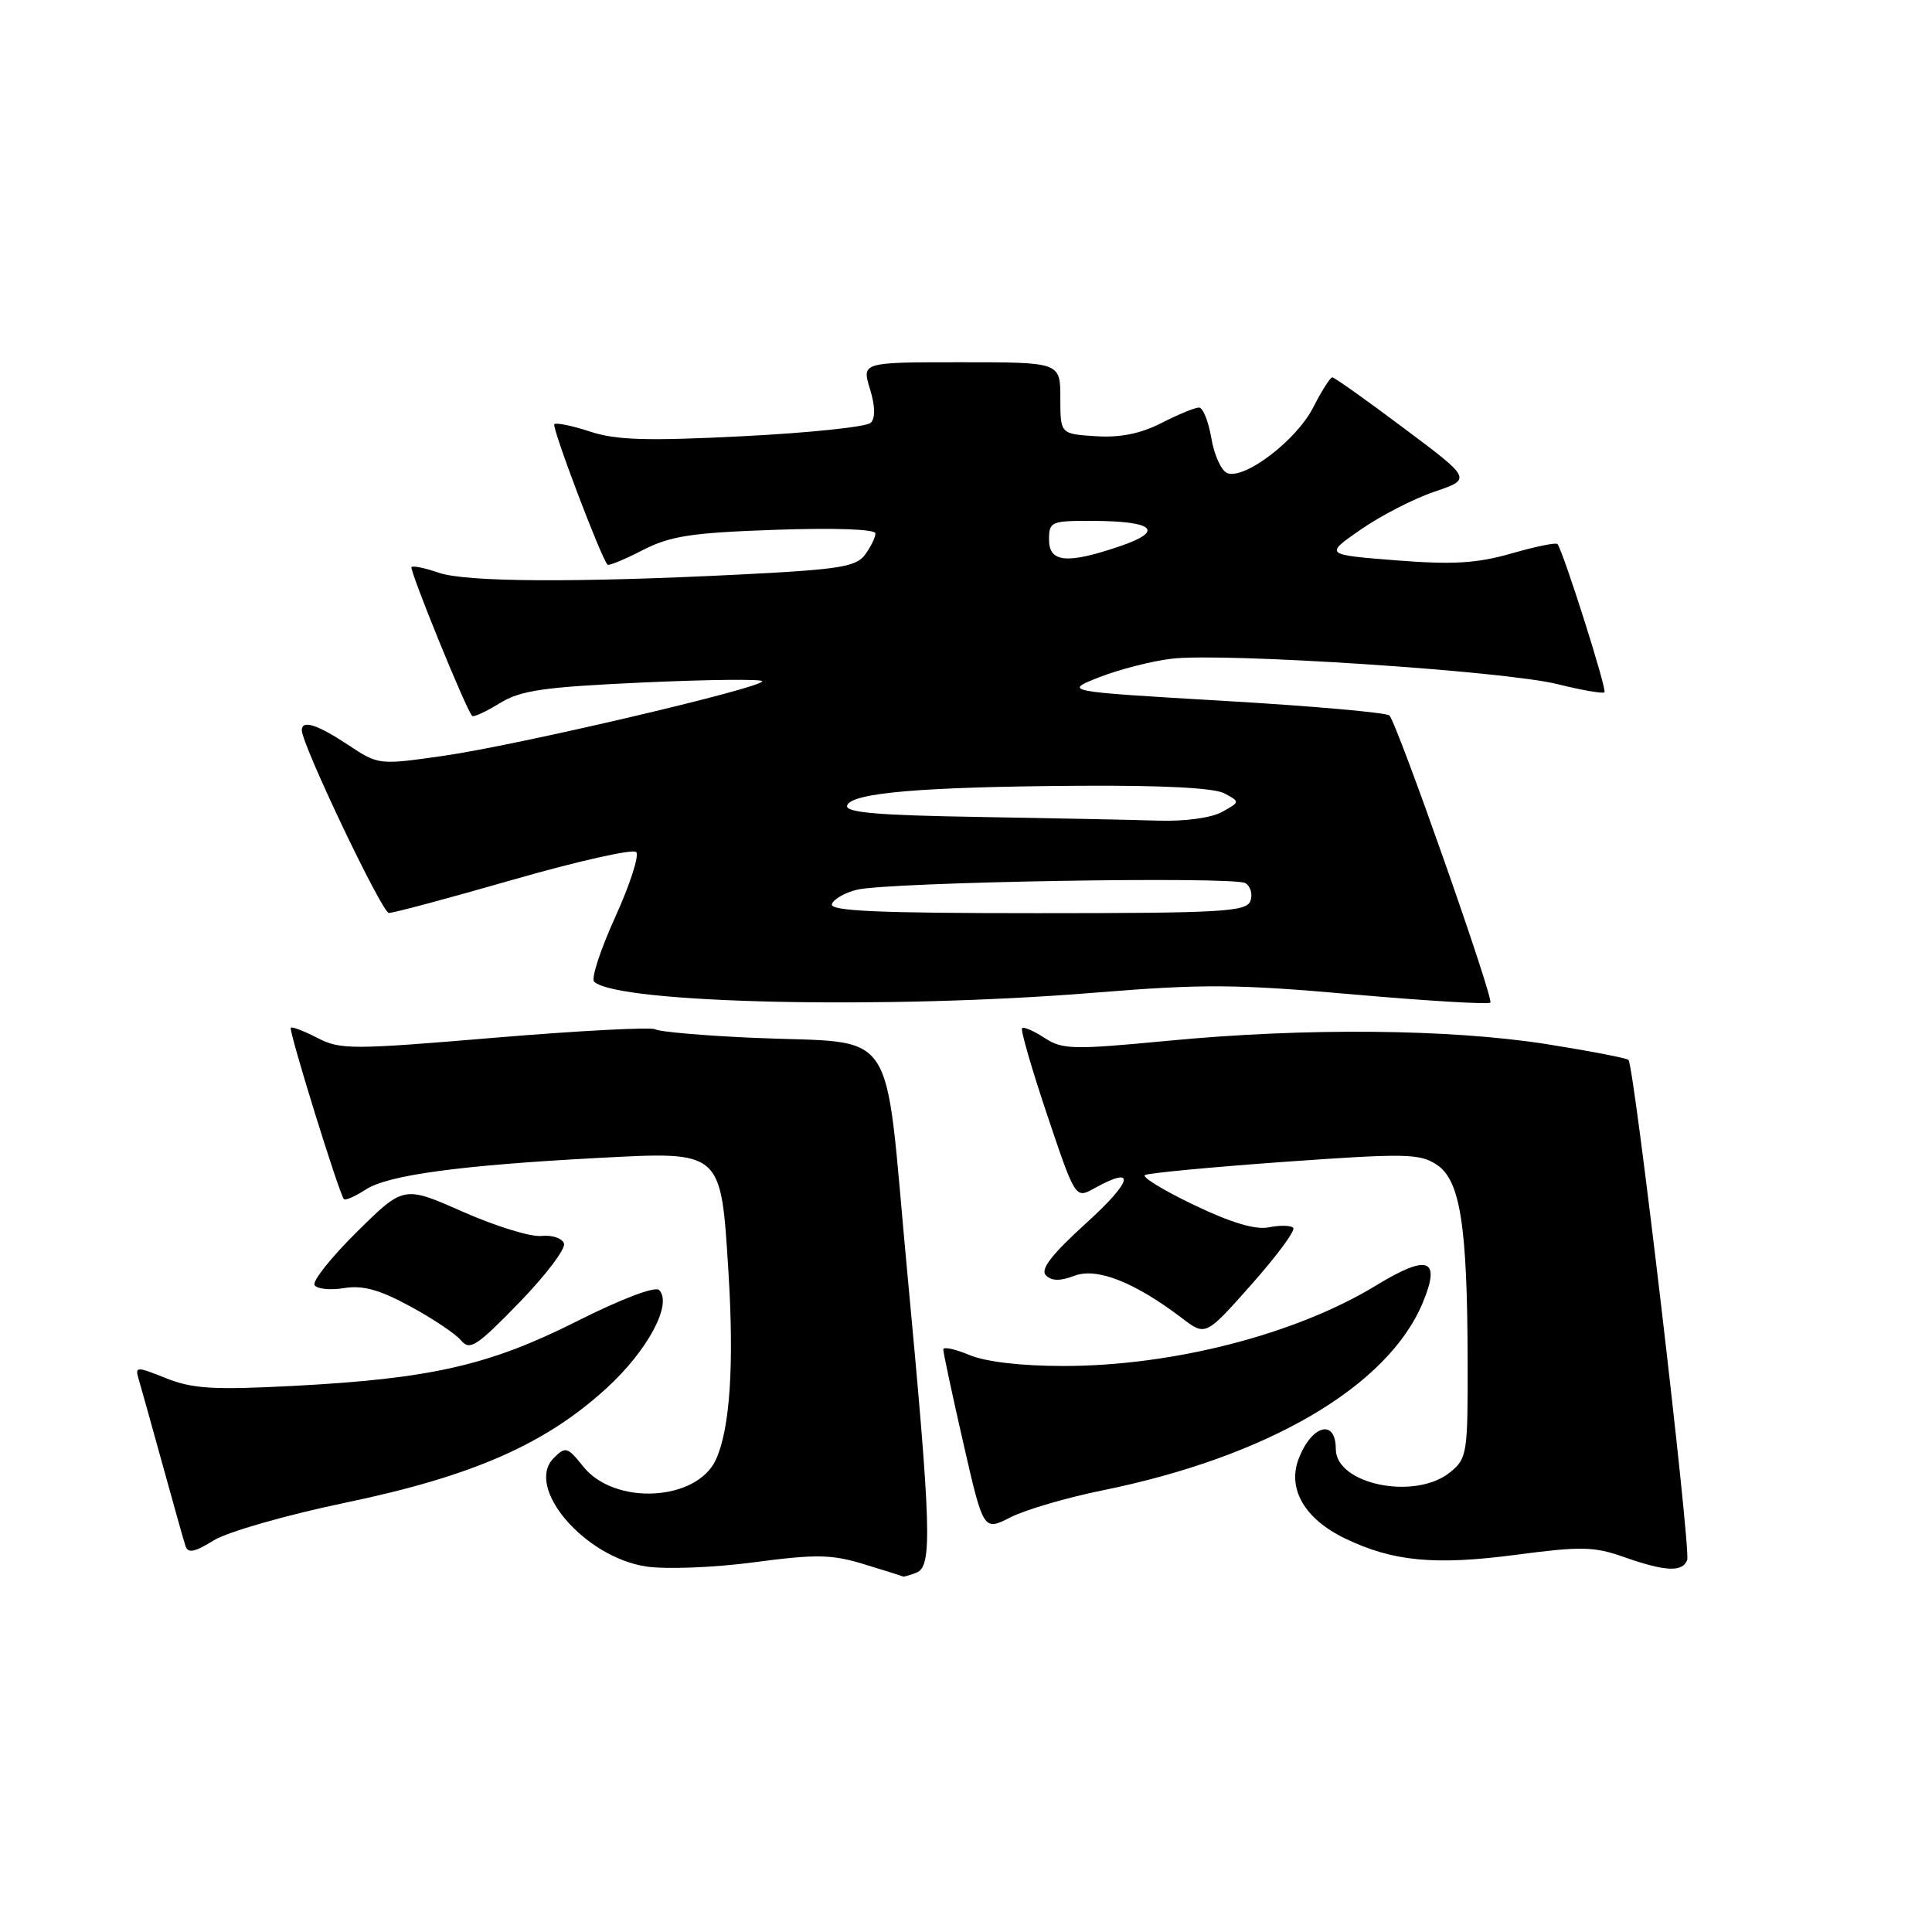 <?xml version="1.0" encoding="UTF-8" standalone="no"?>
<!DOCTYPE svg PUBLIC "-//W3C//DTD SVG 1.1//EN" "http://www.w3.org/Graphics/SVG/1.1/DTD/svg11.dtd" >
<svg xmlns="http://www.w3.org/2000/svg" xmlns:xlink="http://www.w3.org/1999/xlink" version="1.1" viewBox="0 0 256 256">
 <g >
 <path fill="currentColor"
d=" M 121.42 208.39 C 123.57 207.57 123.42 202.72 120.17 168.07 C 117.07 135.00 119.34 138.39 99.64 137.51 C 93.11 137.22 87.35 136.71 86.82 136.39 C 86.30 136.07 76.75 136.57 65.59 137.50 C 46.60 139.10 45.09 139.10 42.06 137.53 C 40.27 136.61 38.68 136.00 38.53 136.18 C 38.22 136.52 44.95 158.24 45.57 158.89 C 45.77 159.10 47.08 158.52 48.48 157.61 C 51.38 155.71 60.91 154.41 79.14 153.44 C 95.74 152.56 95.51 152.37 96.52 168.49 C 97.29 180.85 96.73 189.30 94.87 193.39 C 92.34 198.94 81.42 199.52 77.28 194.32 C 75.19 191.71 74.94 191.63 73.37 193.20 C 69.51 197.06 77.43 206.34 85.63 207.57 C 88.25 207.96 94.59 207.72 99.92 207.01 C 108.17 205.92 110.19 205.95 114.50 207.27 C 117.25 208.11 119.58 208.84 119.67 208.90 C 119.76 208.95 120.55 208.73 121.42 208.39 Z  M 223.56 206.71 C 224.08 205.34 216.55 141.22 215.78 140.44 C 215.53 140.20 210.64 139.26 204.92 138.35 C 192.10 136.34 172.95 136.16 154.75 137.91 C 142.15 139.11 140.78 139.08 138.41 137.53 C 136.99 136.60 135.65 136.02 135.43 136.24 C 135.21 136.46 136.71 141.64 138.76 147.75 C 142.50 158.85 142.50 158.85 145.00 157.46 C 150.58 154.36 150.13 156.43 144.00 162.00 C 139.33 166.24 137.81 168.21 138.59 168.99 C 139.35 169.75 140.48 169.77 142.39 169.04 C 145.35 167.92 150.36 169.90 156.63 174.67 C 159.75 177.05 159.75 177.05 165.85 170.17 C 169.21 166.38 171.69 163.02 171.36 162.69 C 171.03 162.36 169.58 162.33 168.12 162.63 C 166.34 162.98 163.12 162.02 158.20 159.66 C 154.19 157.74 151.27 155.96 151.71 155.70 C 152.14 155.44 160.46 154.65 170.19 153.95 C 186.20 152.81 188.11 152.84 190.36 154.32 C 193.49 156.37 194.43 162.33 194.47 180.34 C 194.50 192.63 194.40 193.25 192.14 195.09 C 187.51 198.84 177.00 196.70 177.00 192.00 C 177.00 187.94 173.79 188.80 172.07 193.33 C 170.56 197.29 172.90 201.29 178.22 203.85 C 184.57 206.91 190.13 207.44 200.95 206.01 C 209.42 204.89 211.23 204.92 215.08 206.28 C 220.63 208.24 222.93 208.36 223.56 206.71 Z  M 45.79 199.11 C 62.56 195.62 72.24 191.38 80.35 183.96 C 85.83 178.96 89.15 172.75 87.33 170.93 C 86.81 170.41 82.28 172.13 76.47 175.06 C 64.81 180.93 57.11 182.68 38.85 183.64 C 28.28 184.19 25.52 184.02 22.03 182.63 C 18.06 181.04 17.88 181.05 18.37 182.73 C 18.66 183.70 20.08 188.78 21.52 194.00 C 22.96 199.22 24.33 204.10 24.57 204.83 C 24.90 205.86 25.76 205.69 28.32 204.11 C 30.16 202.97 37.94 200.75 45.79 199.11 Z  M 146.00 197.50 C 167.96 193.05 183.89 183.73 188.52 172.62 C 190.96 166.76 189.24 166.12 182.34 170.33 C 171.70 176.81 155.43 181.00 140.90 181.00 C 135.33 181.00 130.62 180.45 128.47 179.55 C 126.56 178.75 124.99 178.42 124.99 178.80 C 124.98 179.19 126.17 184.76 127.64 191.19 C 130.31 202.88 130.31 202.88 133.90 201.05 C 135.88 200.05 141.32 198.45 146.00 197.50 Z  M 74.73 164.77 C 74.49 164.07 73.14 163.62 71.74 163.77 C 70.33 163.92 65.66 162.48 61.34 160.57 C 53.50 157.10 53.50 157.10 47.30 163.22 C 43.89 166.59 41.36 169.77 41.68 170.28 C 41.99 170.80 43.75 170.98 45.58 170.68 C 48.07 170.28 50.27 170.88 54.34 173.09 C 57.33 174.71 60.37 176.74 61.09 177.61 C 62.25 179.00 63.16 178.41 68.79 172.61 C 72.30 169.00 74.98 165.46 74.73 164.77 Z  M 145.00 131.54 C 159.38 130.37 163.78 130.39 179.25 131.76 C 189.02 132.62 197.22 133.11 197.48 132.85 C 197.97 132.36 185.21 96.06 184.11 94.81 C 183.77 94.43 173.91 93.55 162.19 92.87 C 140.88 91.62 140.88 91.62 145.67 89.73 C 148.31 88.70 152.63 87.59 155.27 87.28 C 162.20 86.46 199.44 88.91 206.36 90.65 C 209.58 91.45 212.39 91.94 212.60 91.73 C 212.96 91.38 207.11 72.96 206.37 72.09 C 206.17 71.86 203.42 72.43 200.26 73.34 C 195.68 74.65 192.56 74.84 185.00 74.25 C 175.50 73.50 175.50 73.50 180.29 70.18 C 182.92 68.35 187.31 66.09 190.05 65.16 C 195.02 63.47 195.02 63.47 186.02 56.74 C 181.08 53.03 176.81 50.00 176.54 50.00 C 176.26 50.00 175.12 51.80 174.00 54.00 C 171.79 58.33 164.93 63.57 162.62 62.69 C 161.84 62.39 160.89 60.31 160.51 58.07 C 160.13 55.83 159.40 54.00 158.87 54.00 C 158.35 54.00 156.11 54.92 153.90 56.05 C 151.12 57.47 148.42 58.01 145.19 57.80 C 140.50 57.50 140.50 57.50 140.50 52.75 C 140.50 48.00 140.50 48.00 127.34 48.00 C 114.19 48.00 114.19 48.00 115.27 51.52 C 115.97 53.81 116.01 55.39 115.38 56.02 C 114.84 56.56 107.23 57.36 98.45 57.80 C 85.70 58.45 81.64 58.32 78.20 57.19 C 75.83 56.41 73.69 55.97 73.45 56.21 C 73.08 56.59 79.64 73.92 80.50 74.82 C 80.67 75.00 82.76 74.13 85.15 72.90 C 88.82 71.02 91.58 70.59 102.75 70.20 C 110.68 69.93 116.00 70.12 116.00 70.68 C 116.00 71.20 115.39 72.46 114.63 73.49 C 113.46 75.10 111.23 75.46 98.38 76.11 C 76.37 77.22 61.71 77.14 58.10 75.88 C 56.34 75.27 54.73 74.93 54.53 75.14 C 54.20 75.46 61.73 93.97 62.56 94.86 C 62.74 95.06 64.38 94.31 66.20 93.19 C 68.99 91.47 71.95 91.04 85.25 90.43 C 93.91 90.04 101.00 89.96 101.00 90.27 C 101.00 91.15 68.46 98.77 58.83 100.14 C 50.17 101.38 50.17 101.38 46.11 98.69 C 42.03 95.99 40.01 95.35 39.99 96.75 C 39.97 98.61 50.61 120.95 51.53 120.97 C 52.09 120.99 59.52 119.00 68.03 116.55 C 76.54 114.11 83.86 112.46 84.30 112.90 C 84.73 113.33 83.48 117.21 81.52 121.52 C 79.56 125.83 78.30 129.68 78.73 130.08 C 81.80 132.98 117.65 133.77 145.00 131.54 Z  M 110.23 119.80 C 110.46 119.13 111.96 118.28 113.57 117.89 C 117.85 116.87 163.53 116.09 165.02 117.02 C 165.72 117.45 166.01 118.52 165.68 119.40 C 165.13 120.81 161.85 121.00 137.45 121.00 C 116.36 121.00 109.93 120.72 110.23 119.80 Z  M 129.67 108.25 C 116.15 108.03 111.95 107.66 112.25 106.73 C 112.80 105.05 122.11 104.26 142.82 104.12 C 153.95 104.04 160.88 104.40 162.23 105.12 C 164.33 106.25 164.33 106.25 161.92 107.59 C 160.51 108.37 157.00 108.85 153.50 108.74 C 150.20 108.63 139.48 108.42 129.67 108.25 Z  M 139.00 71.50 C 139.00 69.12 139.28 69.00 144.75 69.02 C 152.92 69.04 154.36 70.35 148.42 72.37 C 141.38 74.77 139.00 74.55 139.00 71.50 Z "/>
</g>
</svg>